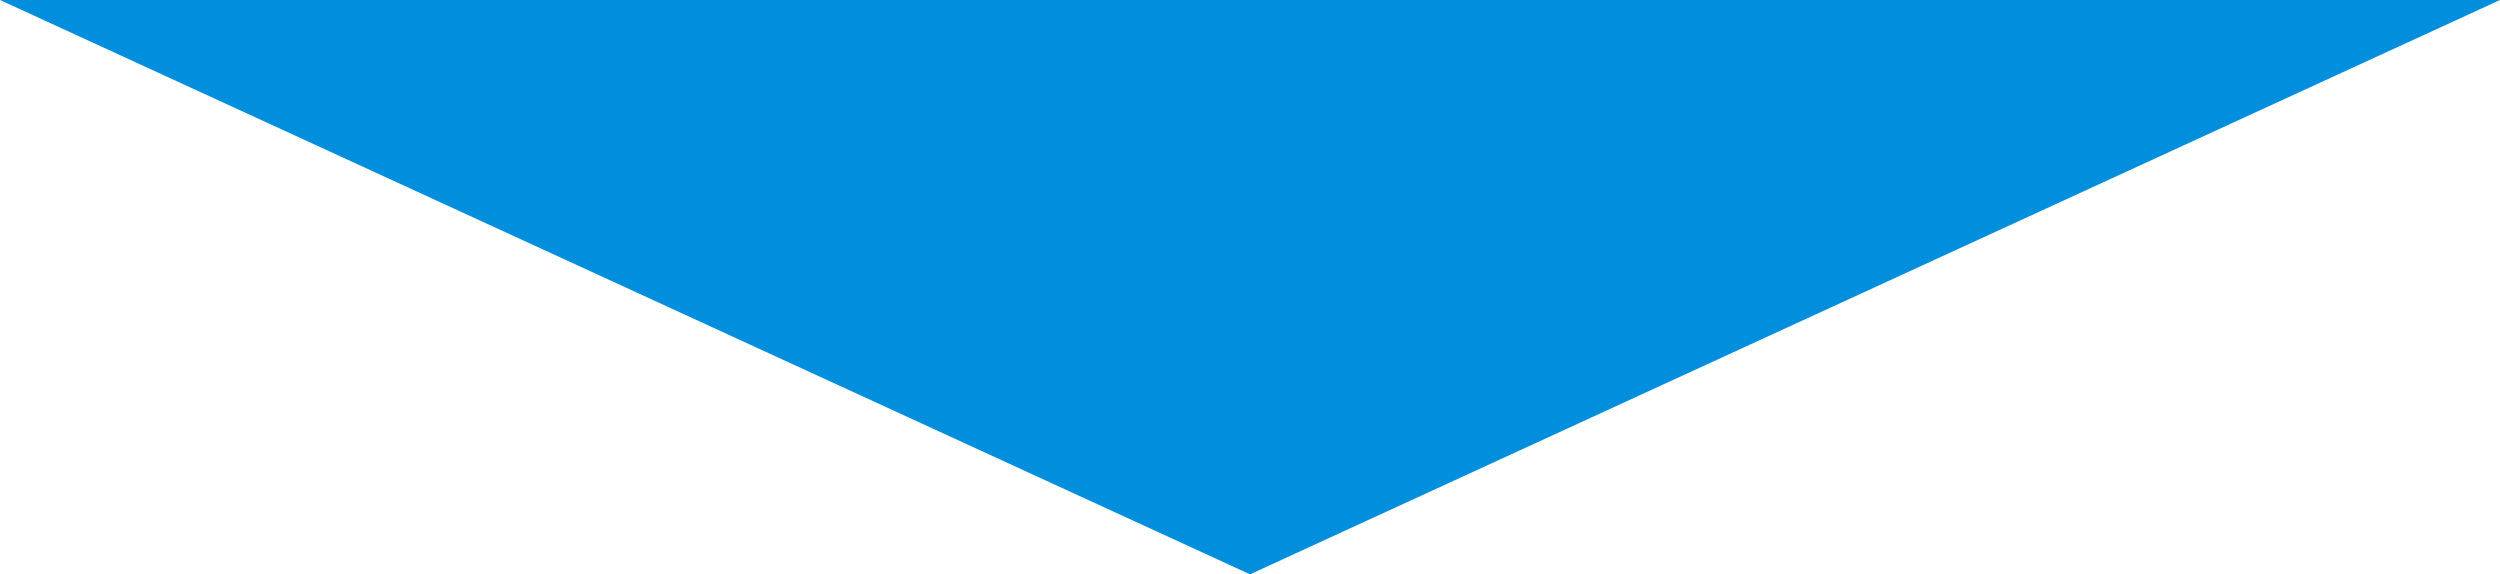 <svg id="Layer_1" data-name="Layer 1" xmlns="http://www.w3.org/2000/svg" width="148" height="34" viewBox="0 0 148 34"><defs><style>.cls-1{fill:#008edd;}</style></defs><title>img-divider-blue-bottom</title><g id="Layer_2" data-name="Layer 2"><g id="Layer_1-2" data-name="Layer 1-2"><polygon class="cls-1" points="0 0 74 34 148 0 0 0"/></g></g></svg>